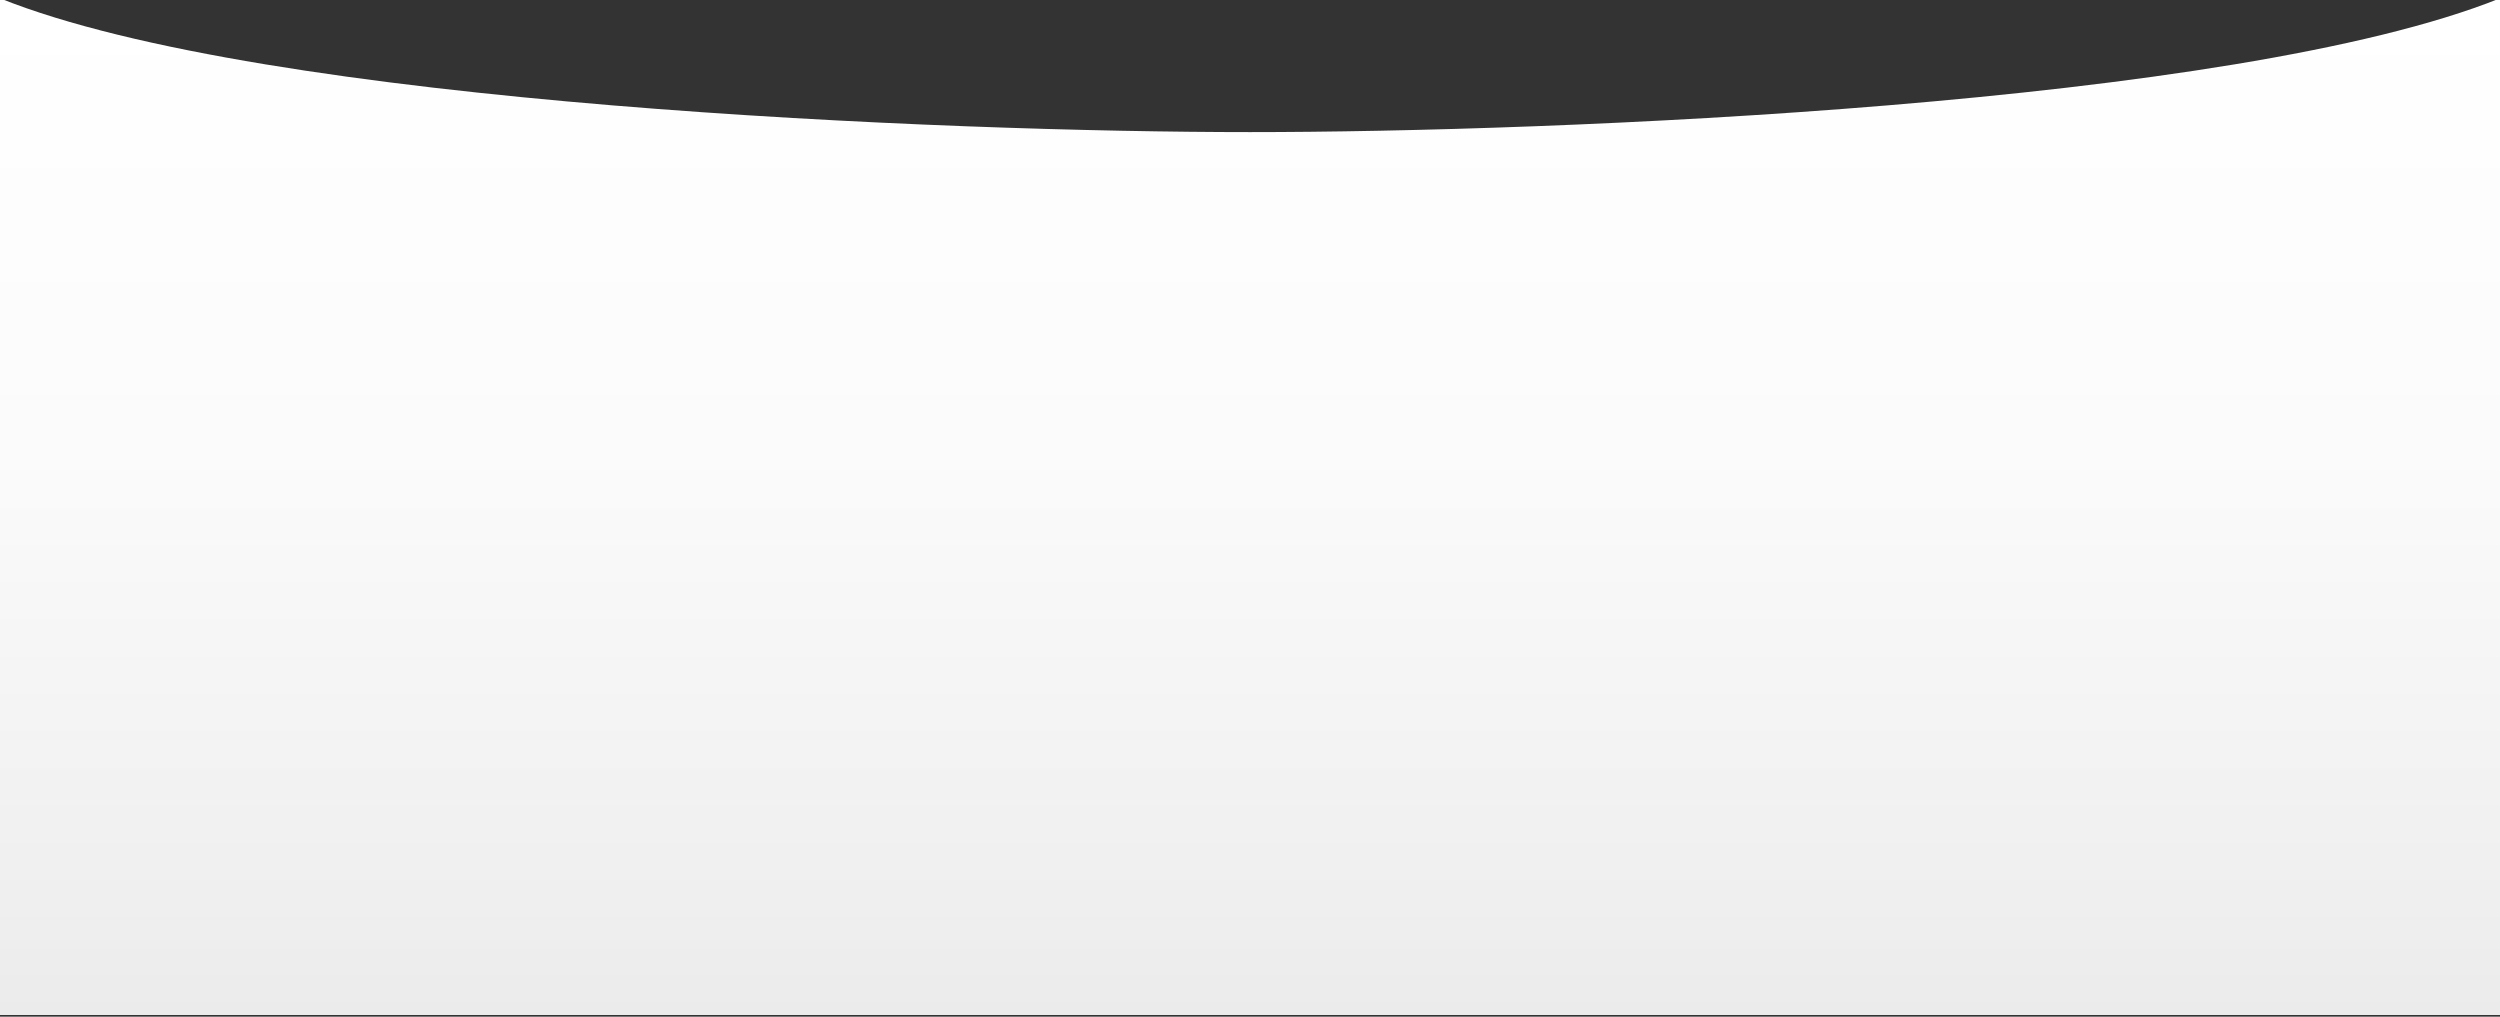 <?xml version="1.0" encoding="utf-8"?>
<!-- Generator: Adobe Illustrator 16.0.0, SVG Export Plug-In . SVG Version: 6.00 Build 0)  -->
<!DOCTYPE svg PUBLIC "-//W3C//DTD SVG 1.1//EN" "http://www.w3.org/Graphics/SVG/1.1/DTD/svg11.dtd">
<svg version="1.1" id="Layer_1" xmlns="http://www.w3.org/2000/svg" xmlns:xlink="http://www.w3.org/1999/xlink" x="0px" y="0px"
	 width="750px" height="305px" viewBox="0 0 750 305" enable-background="new 0 0 750 305" xml:space="preserve">
<rect x="0" y="0" width="750" height="305" fill="#333333" stroke="none"/>
<linearGradient id="SVGID_1_" gradientUnits="userSpaceOnUse" x1="375" y1="-0.5" x2="375" y2="304.5">
	<stop  offset="0" style="stop-color:#FFFFFF"/>
	<stop  offset="0.446" style="stop-color:#FBFBFB"/>
	<stop  offset="0.922" style="stop-color:#EEEEEE"/>
	<stop  offset="1" style="stop-color:#EBEBEB"/>
</linearGradient>
<path fill="url(#SVGID_1_)" d="M375,39.632c-90.296,0-295-8.026-375-40.132c0,8.528,0,305,0,305h375l0,0h375c0,0,0-296.472,0-305
	C670,31.605,465.295,39.632,375,39.632z"/>
</svg>
